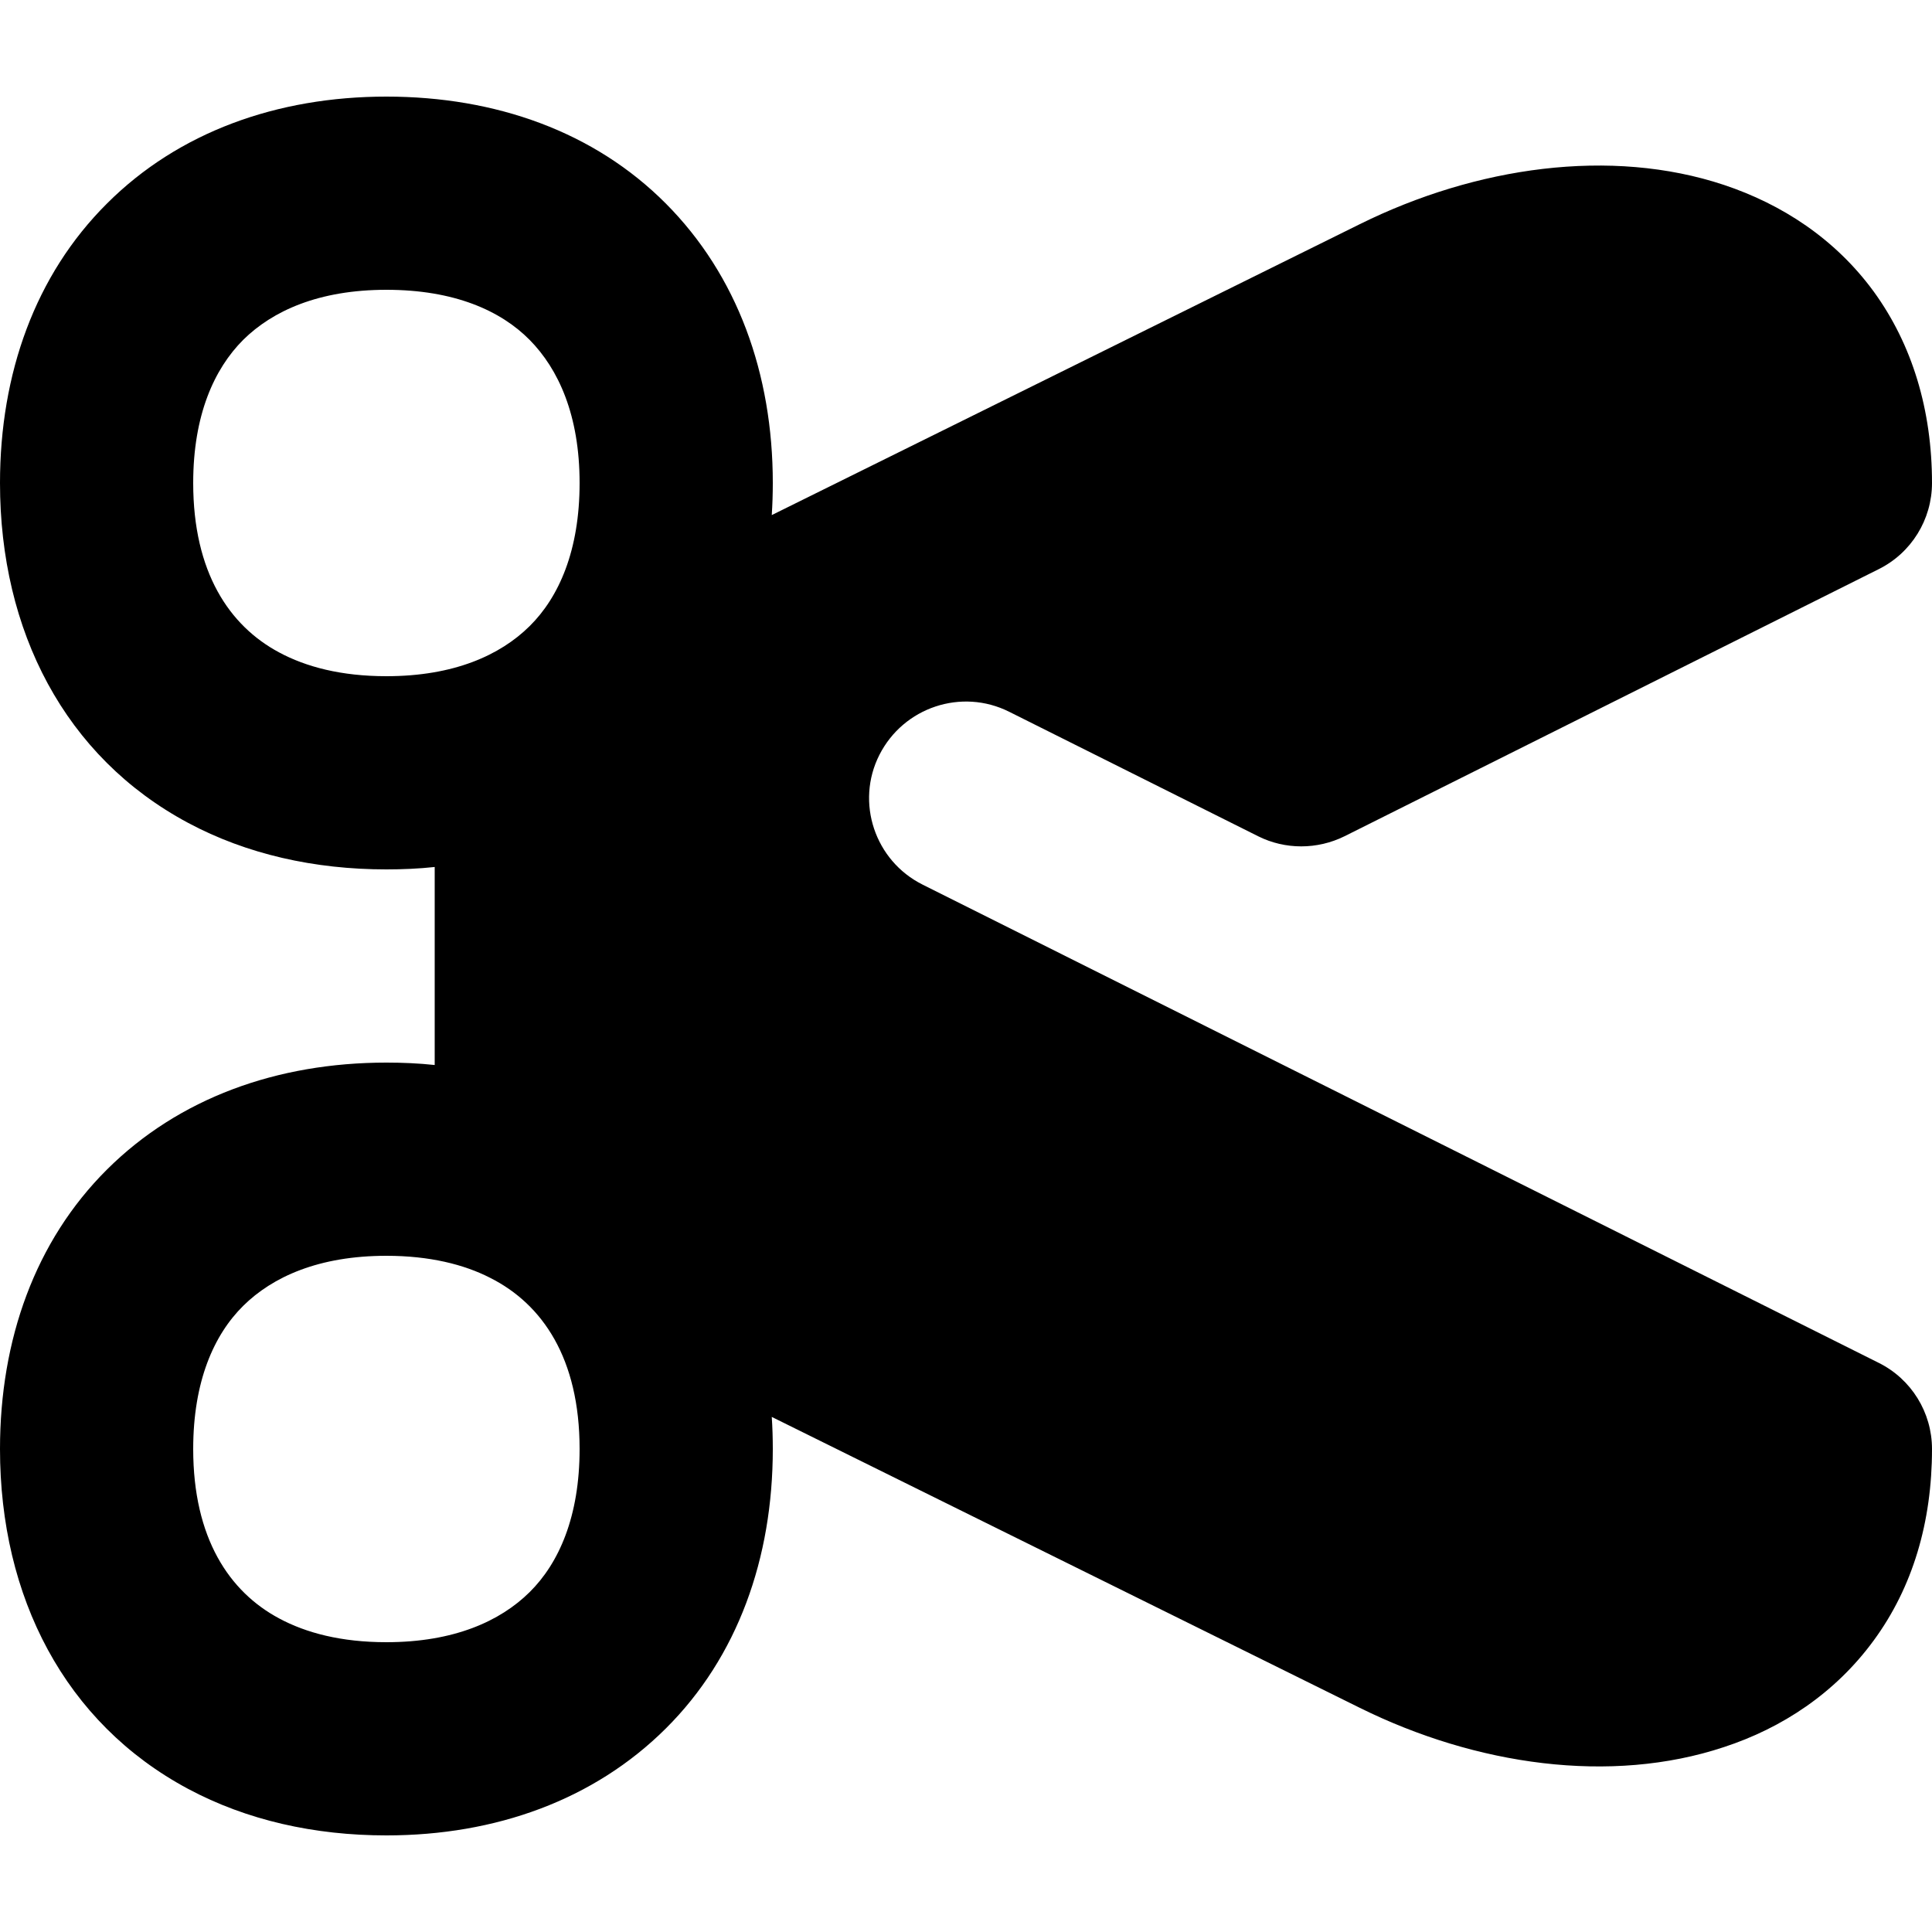 <svg xmlns="http://www.w3.org/2000/svg" viewBox="0 0 560 560"><!--! Font Awesome Pro 7.0.0 by @fontawesome - https://fontawesome.com License - https://fontawesome.com/license (Commercial License) Copyright 2025 Fonticons, Inc. --><path fill="currentColor" d="M31 59c20.7-20.7 49.3-31 81-31s60.3 10.2 81 31 31 49.3 31 81c0 3.1-.1 6.2-.3 9.3L394.1 65c33.7-16.7 72.8-22.3 105.6-11.4 16.8 5.6 32.2 15.6 43.4 30.9 11.2 15.4 16.9 34.4 16.9 55.5 0 10.6-6 20.3-15.5 25L389.7 242.4c-7.9 3.9-17.2 3.9-25 0l-72.2-36.1c-13.8-6.9-30.6-1.3-37.6 12.5s-1.3 30.7 12.5 37.6L544.5 395c9.5 4.7 15.5 14.4 15.5 25 0 21.2-5.6 40.1-16.9 55.5-11.2 15.3-26.6 25.4-43.4 30.9-32.8 10.9-71.9 5.3-105.6-11.4L223.7 410.7c.2 3 .3 6.1 .3 9.3 0 31.7-10.2 60.3-31 81s-49.3 31-81 31c-20.9 0-40.5-4.4-57.5-13.5-35.7-19.1-54.5-55.6-54.5-98.5 0-31.7 10.2-60.3 31-81s49.3-31 81-31c4.7 0 9.4 .2 14 .7l0-57.4c-4.6 .5-9.3 .7-14 .7-20.9 0-40.5-4.4-57.5-13.5-35.7-19.1-54.5-55.6-54.5-98.5 0-31.7 10.2-60.3 31-81zM70.5 98.5c-8.4 8.4-14.5 21.8-14.5 41.5 0 25.9 10.5 41.4 24.9 49.1 7.8 4.2 18 6.9 31.1 6.9 19.6 0 33-6.1 41.5-14.5S168 159.6 168 140 161.9 107 153.5 98.5 131.6 84 112 84 79 90.1 70.5 98.5zM56 420c0 25.9 10.5 41.4 24.9 49.1 7.8 4.2 18 6.9 31.1 6.9 19.6 0 33-6.1 41.5-14.5S168 439.6 168 420c0-26.3-10.8-42-25.9-49.6-7.6-3.9-17.6-6.4-30.1-6.4-19.6 0-33 6.1-41.5 14.5S56 400.4 56 420z"/></svg>